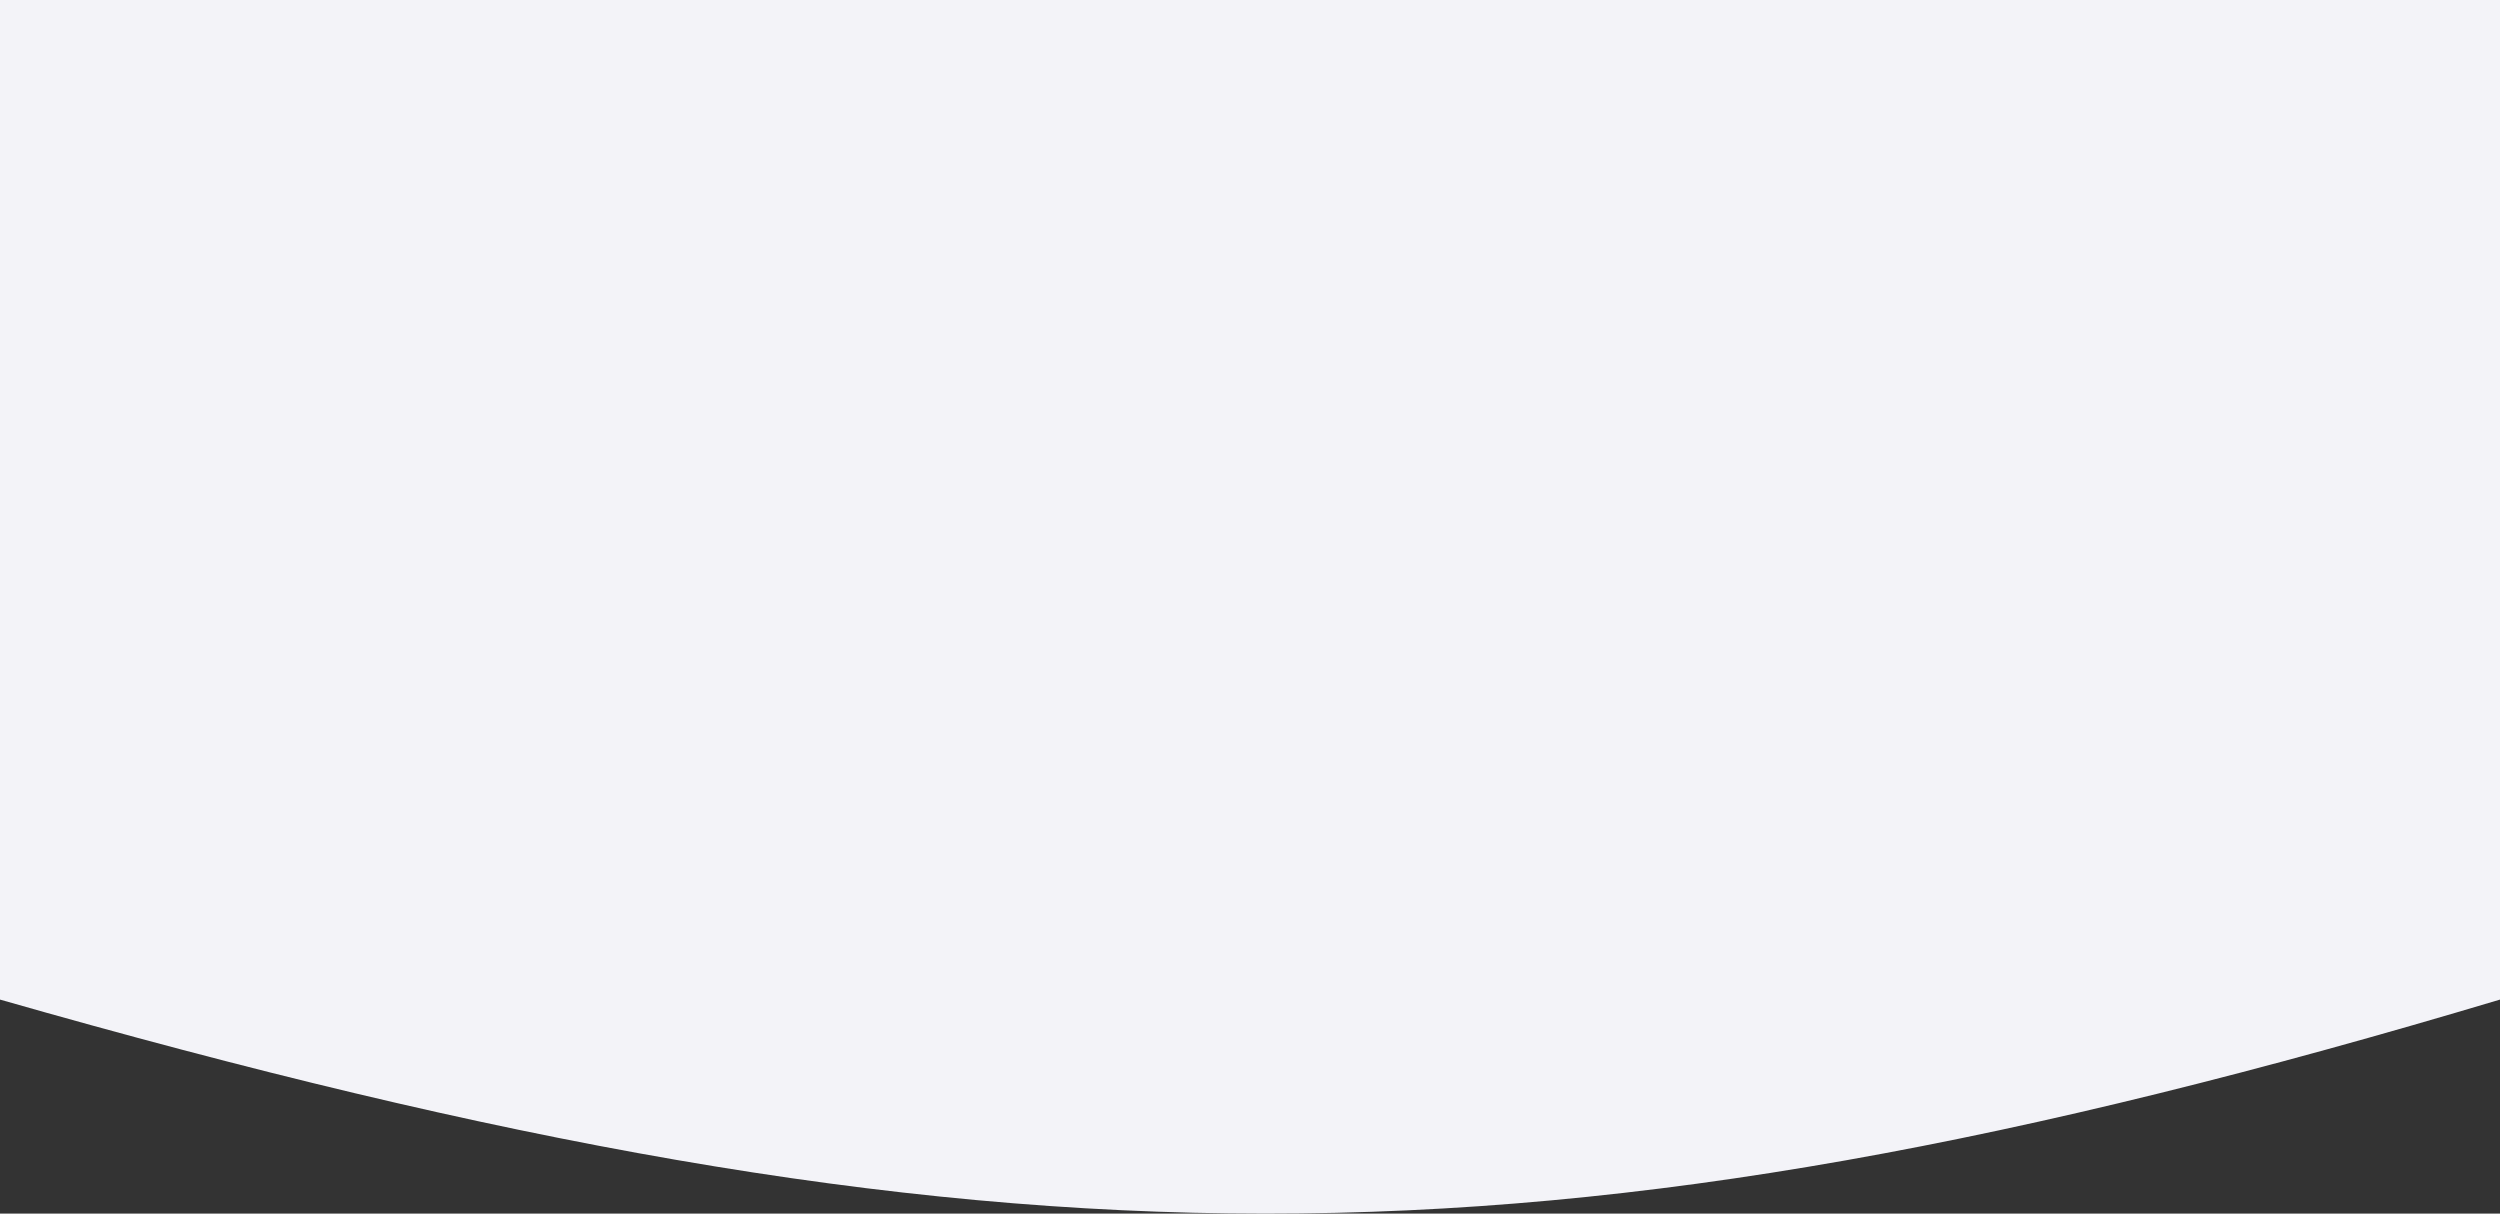 <svg width="1512" height="734" viewBox="0 0 1512 734" fill="none" xmlns="http://www.w3.org/2000/svg">
<rect x="0" y="0" width="1512" height="734" fill="#333333" stroke="none"/>
<path id="bg-1" d="M0 0H1512V604.547C933.414 777.631 602.315 776.67 0 604.547V0Z" fill="#F3F3F8"/>
</svg>
